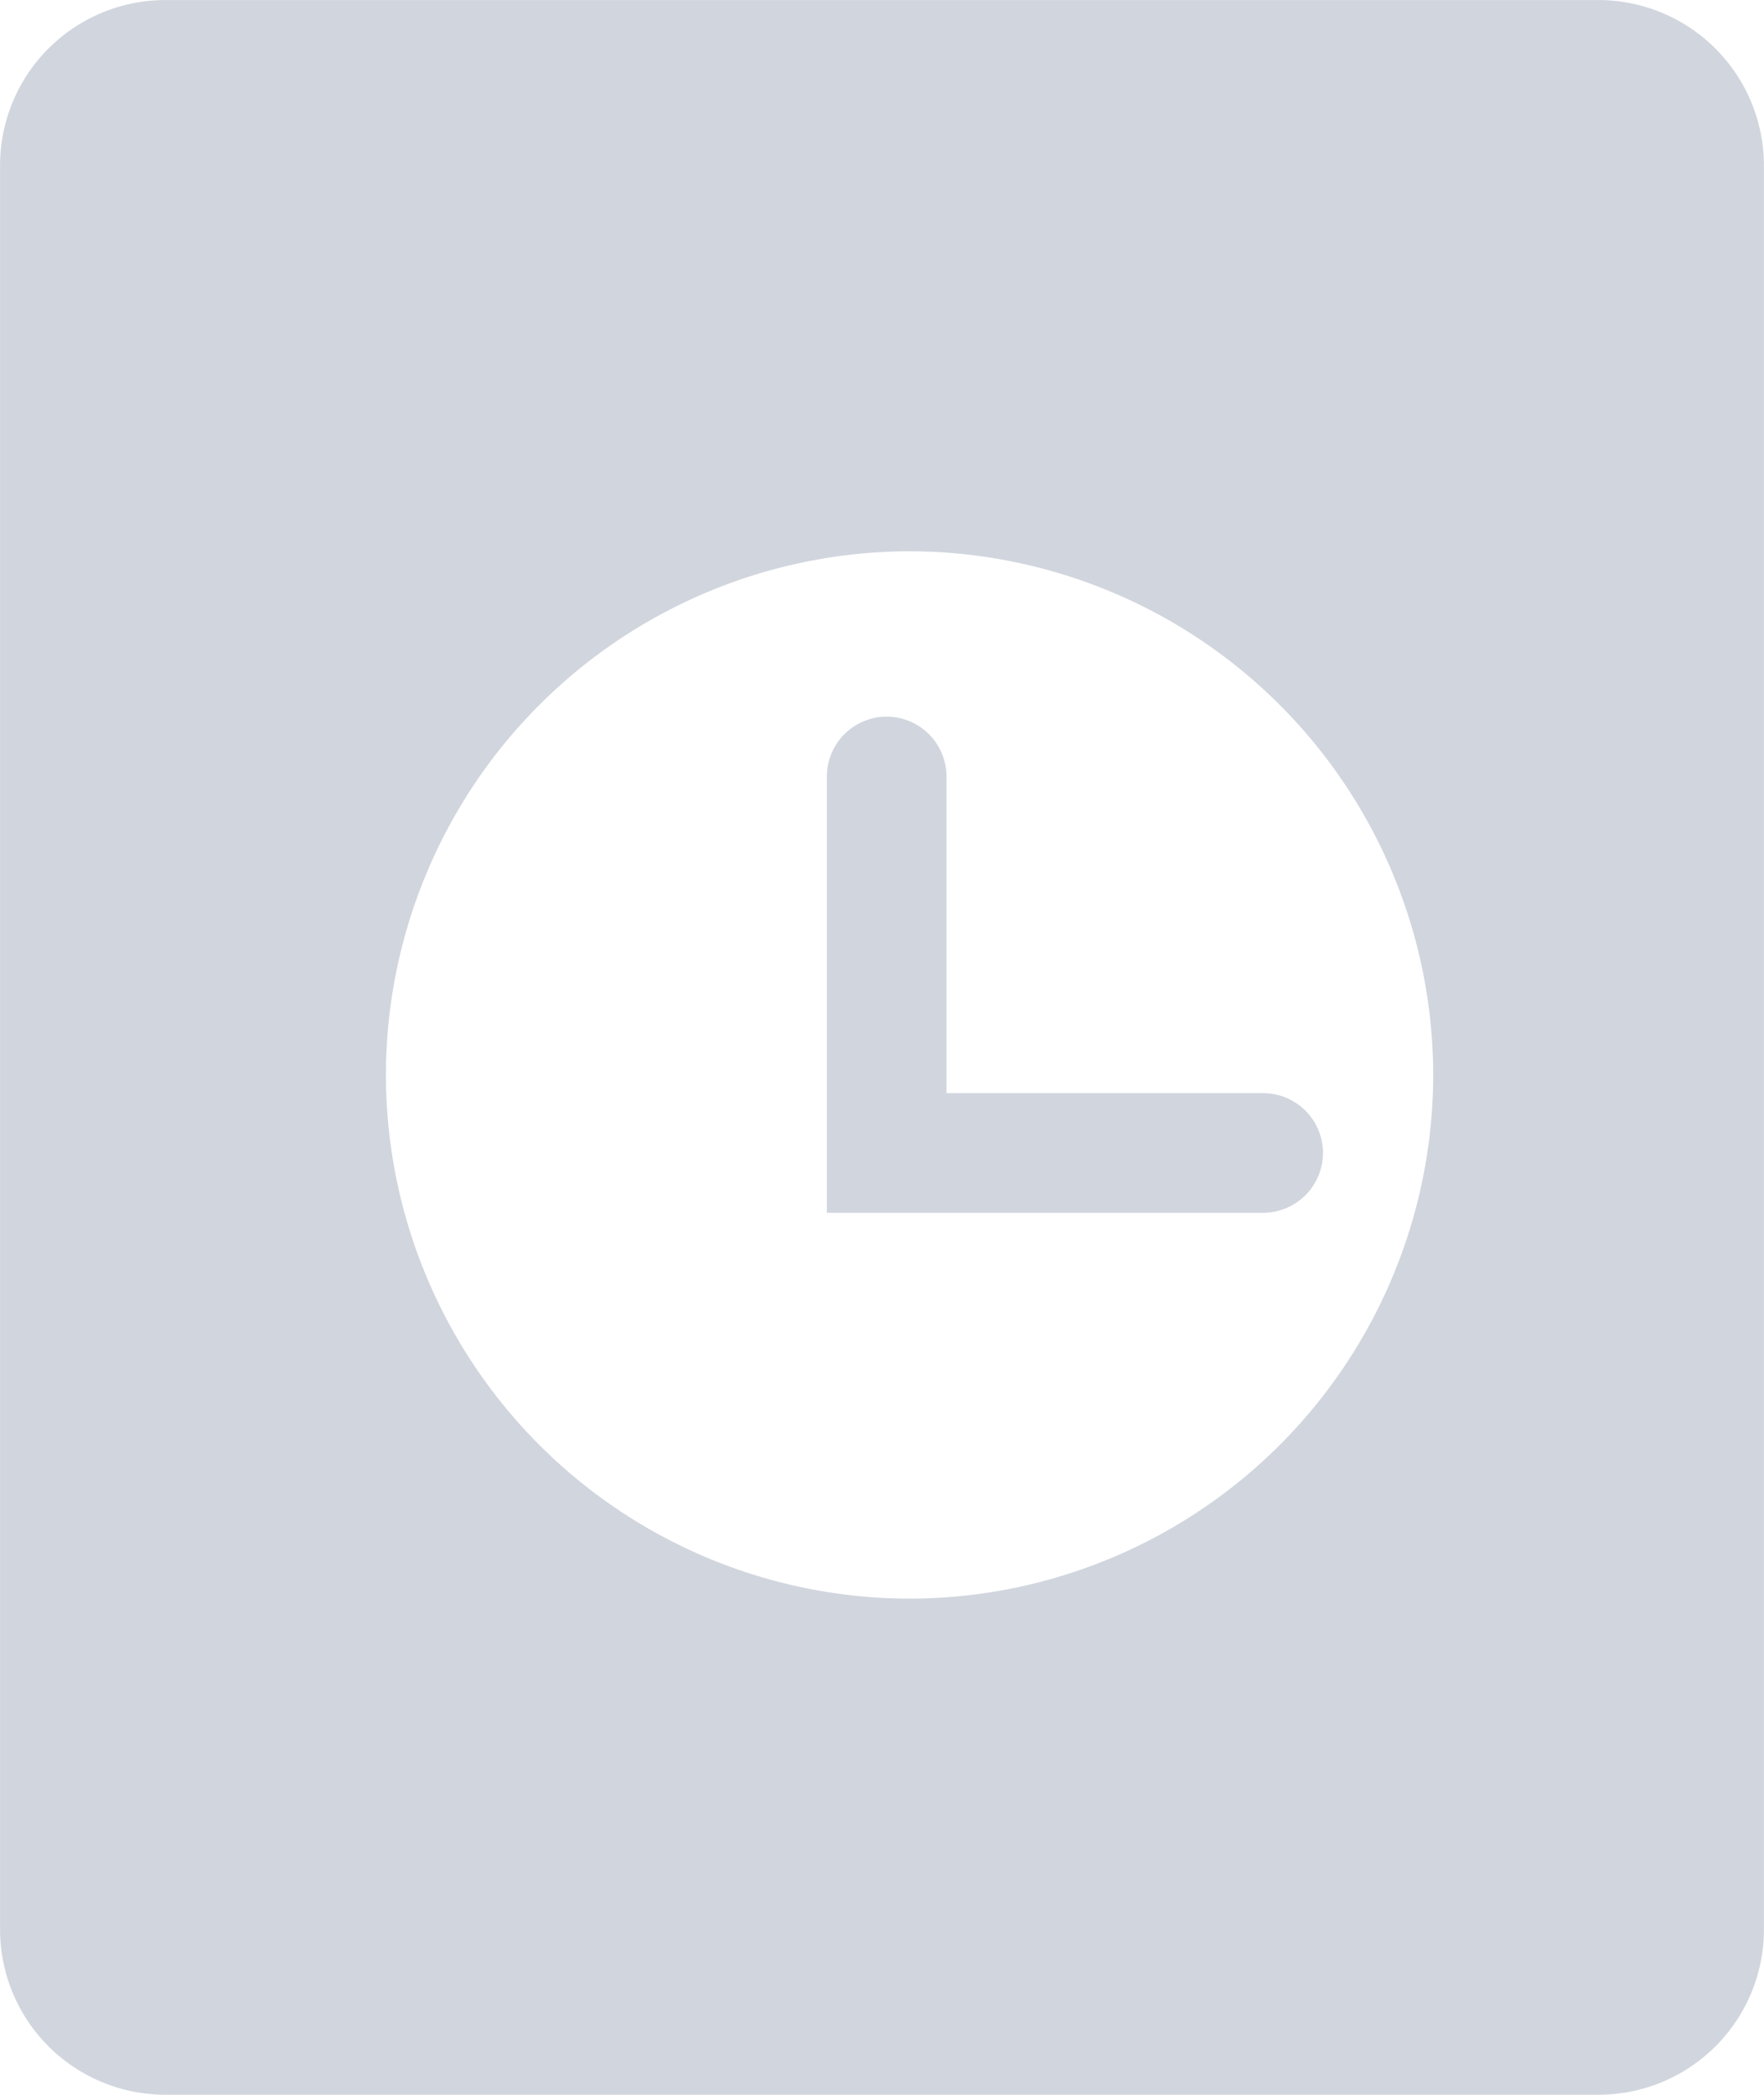 <svg xmlns="http://www.w3.org/2000/svg" width="32.002" height="38" viewBox="0 0 32.002 38">
  <path id="联合_5" data-name="联合 5" d="M-15691,9420a3,3,0,0,1-3-3v-32a3,3,0,0,1,3-3h26a3.006,3.006,0,0,1,3,3v32a3,3,0,0,1-3,3Zm4-18.5a9.511,9.511,0,0,0,9.5,9.5,9.511,9.511,0,0,0,9.5-9.5,9.511,9.511,0,0,0-9.5-9.5A9.511,9.511,0,0,0-15687,9401.5Zm8,2.5v-7.912a1.086,1.086,0,0,1,1.083-1.088,1.087,1.087,0,0,1,1.087,1.088v5.742h5.743a1.086,1.086,0,0,1,1.087,1.083,1.087,1.087,0,0,1-1.087,1.087Z" transform="translate(15694.001 -9381.999)" fill="#d1d5de"/>
</svg>
